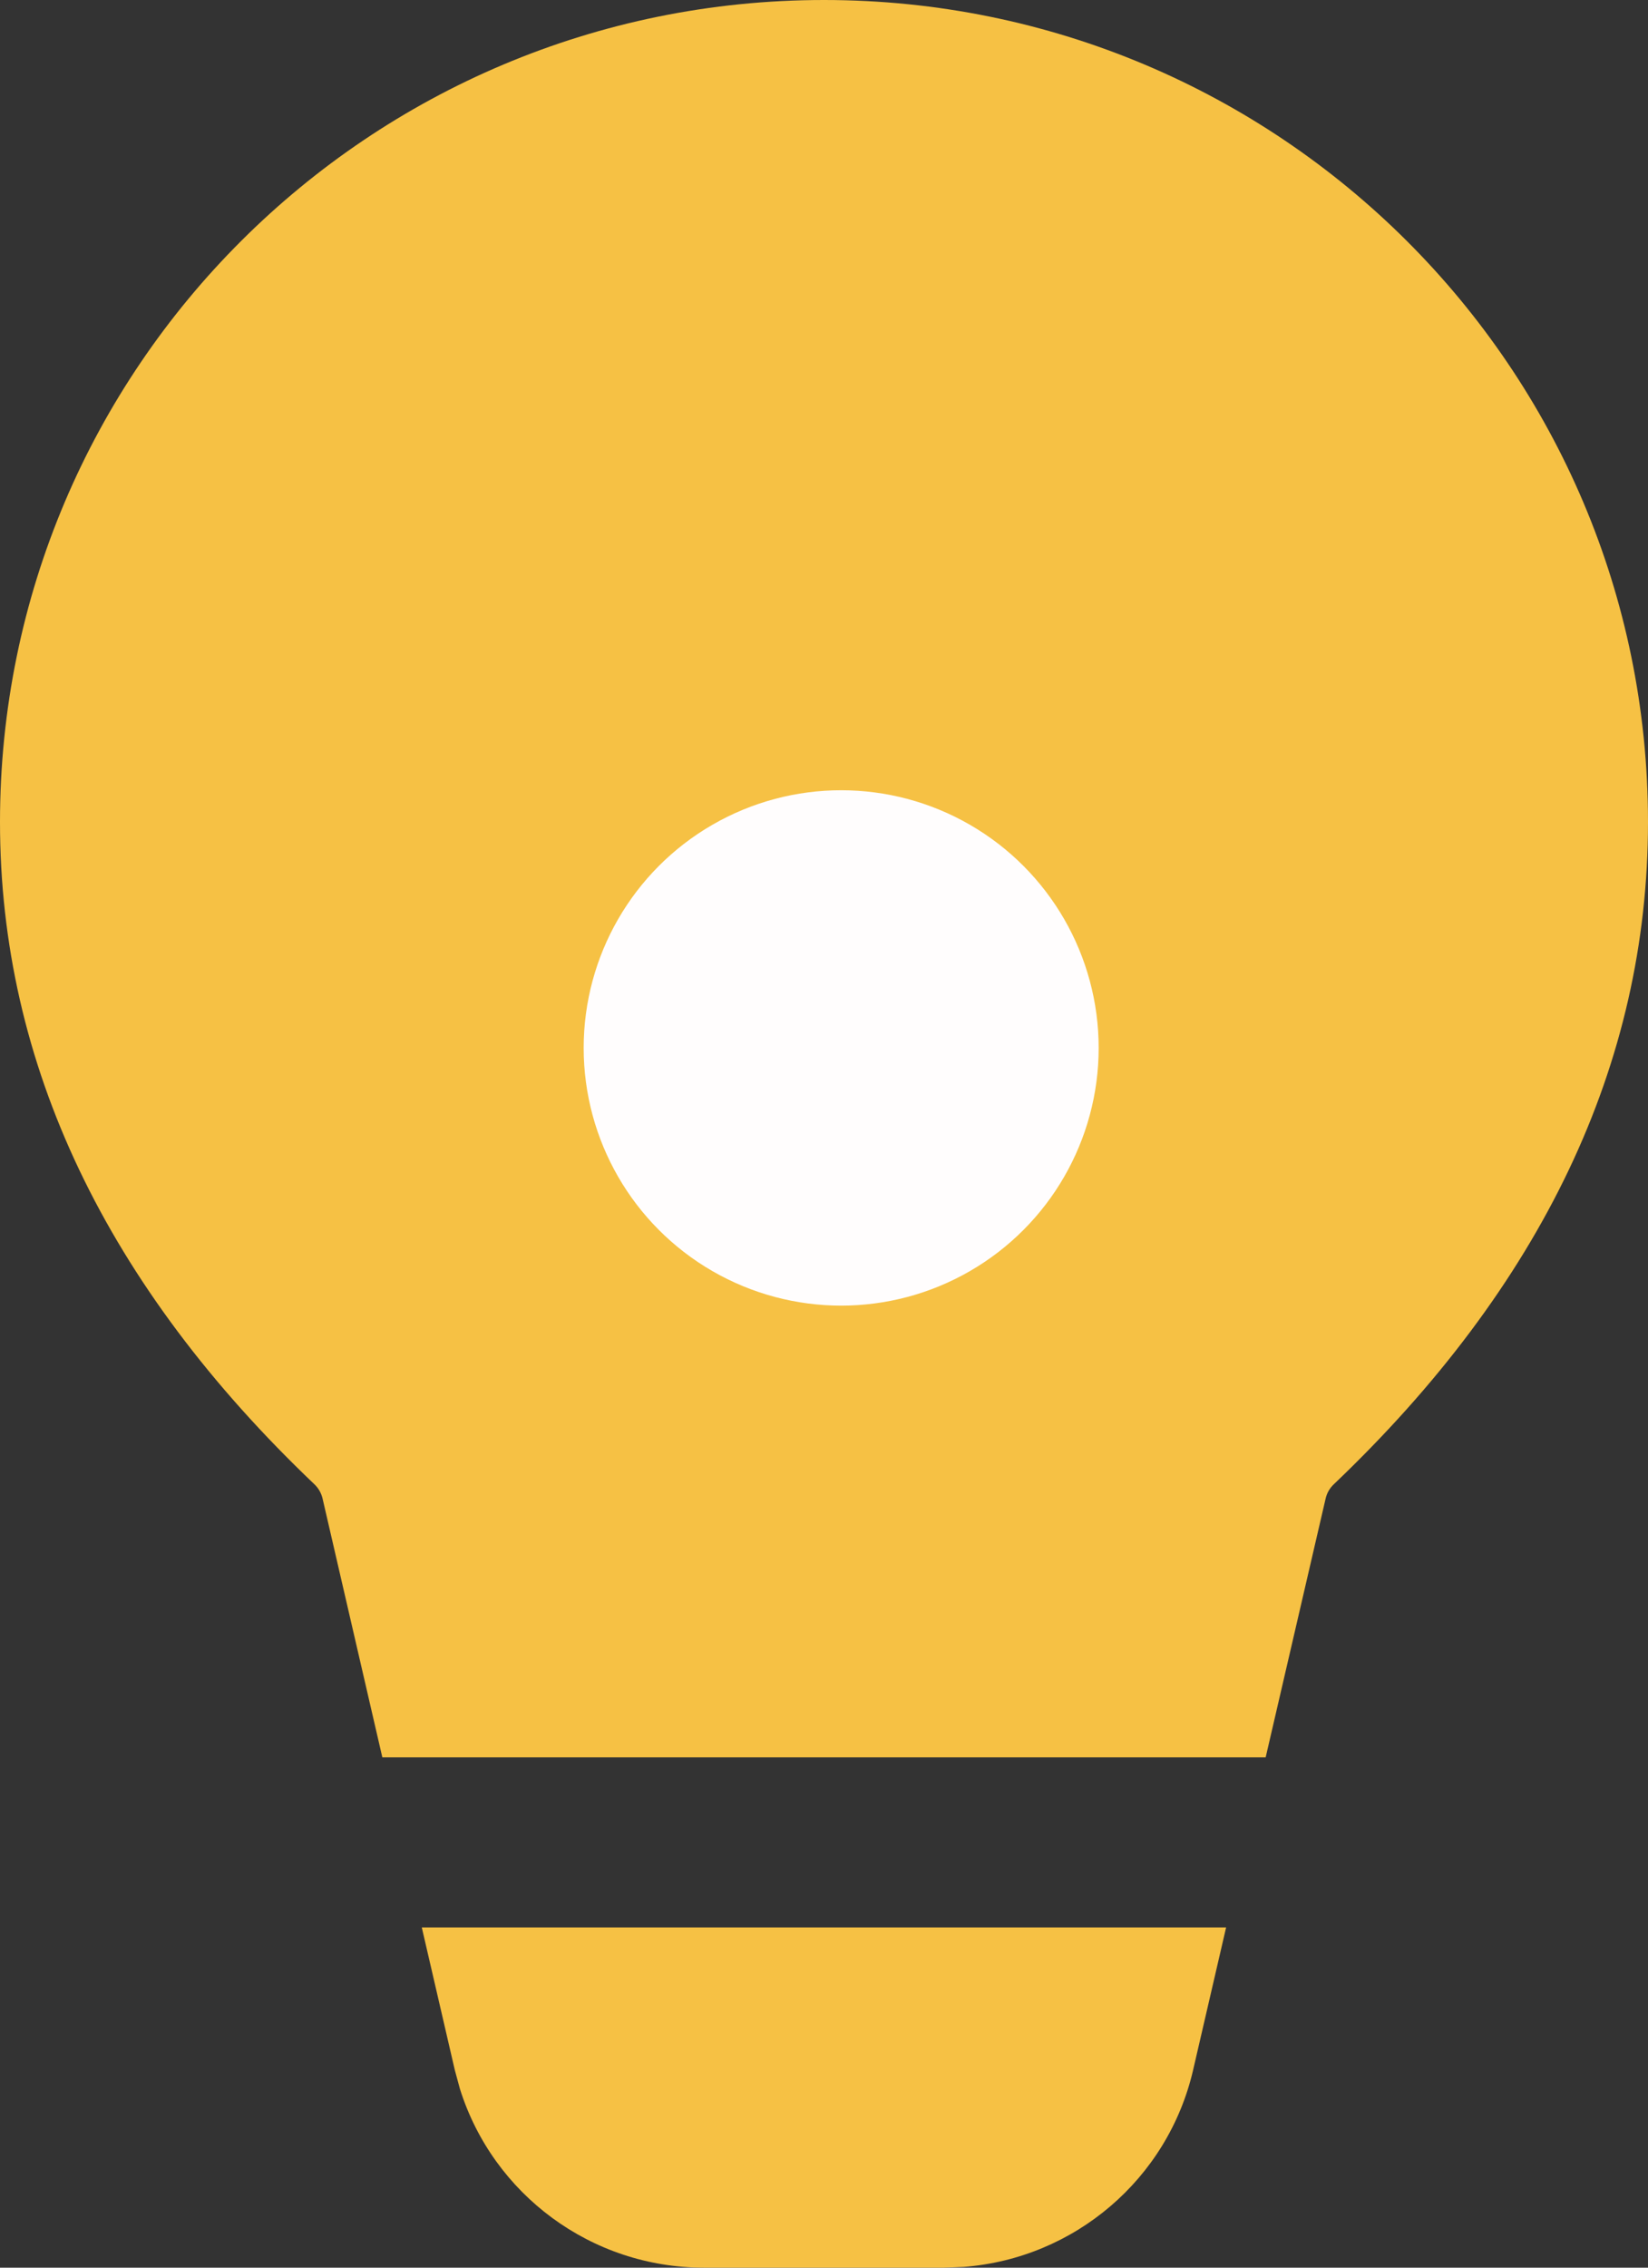 <svg width="48" height="66" viewBox="0 0 48 66" fill="none" xmlns="http://www.w3.org/2000/svg">
<rect x="0" y="0" width="48" height="66" fill="#333333" stroke="none"/>
<path d="M35.712 56.097L34.75 60.251C34.011 63.43 31.287 65.732 28.067 65.978L27.494 66H20.503C17.228 66 14.362 63.872 13.396 60.797L13.246 60.245L12.285 56.097H35.712ZM24 0C37.255 0 48 10.712 48 23.927C48 30.978 44.903 37.435 38.846 43.202C38.729 43.314 38.647 43.456 38.611 43.613L36.864 51.147H11.136L9.395 43.614C9.358 43.457 9.277 43.314 9.16 43.202C3.099 37.435 0 30.978 0 23.927C0 10.712 10.745 0 24 0Z" fill="#F6C144"/>
<circle cx="24.5" cy="30.5" r="7.5" fill="#FFFDFD"/>
</svg>
